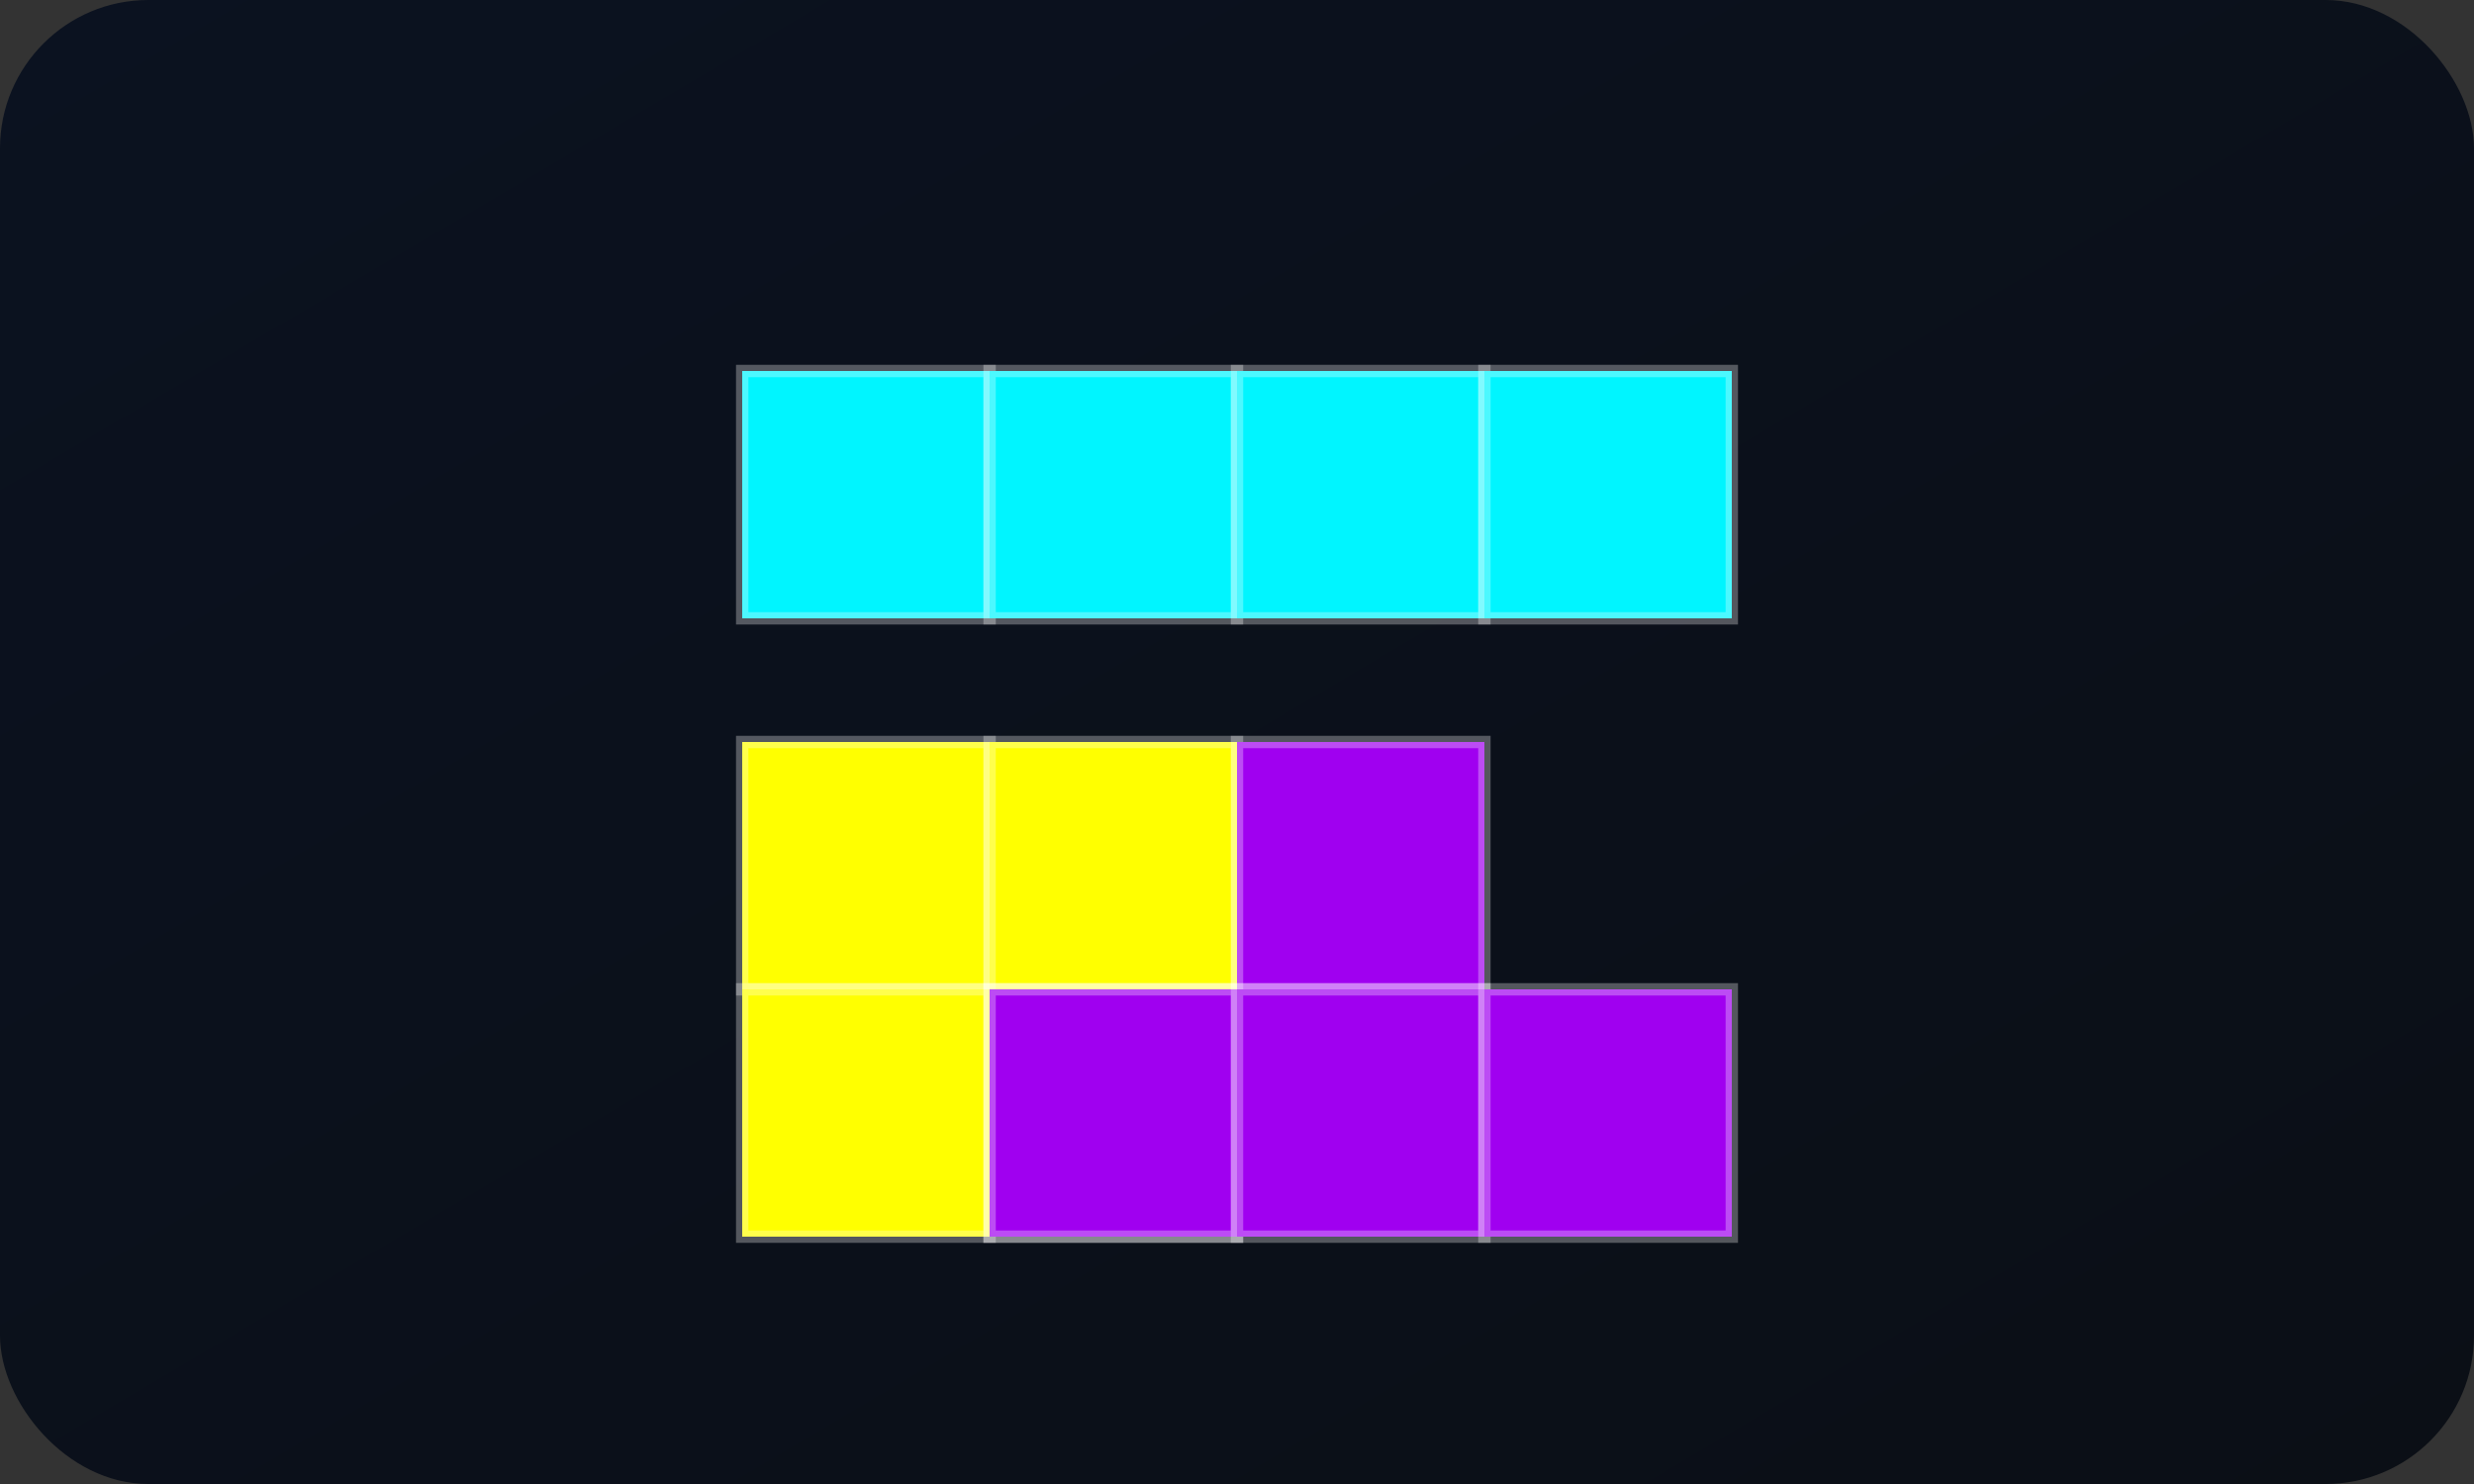 <svg width="200" height="120" viewBox="0 0 200 120" xmlns="http://www.w3.org/2000/svg">
  <rect x="0" y="0" width="200" height="120" fill="#333333" stroke="none"/>
  <defs>
    <linearGradient id="bg" x1="0%" y1="0%" x2="100%" y2="100%">
      <stop offset="0%" style="stop-color:#0b1220;stop-opacity:1" />
      <stop offset="100%" style="stop-color:#0b0f16;stop-opacity:1" />
    </linearGradient>
  </defs>

  <!-- Background -->
  <rect width="200" height="120" fill="url(#bg)" rx="12"/>

  <!-- Tetris pieces -->
  <!-- I piece (cyan) -->
  <rect x="60" y="30" width="20" height="20" fill="#00f5ff" stroke="rgba(255,255,255,0.3)" stroke-width="1"/>
  <rect x="80" y="30" width="20" height="20" fill="#00f5ff" stroke="rgba(255,255,255,0.3)" stroke-width="1"/>
  <rect x="100" y="30" width="20" height="20" fill="#00f5ff" stroke="rgba(255,255,255,0.3)" stroke-width="1"/>
  <rect x="120" y="30" width="20" height="20" fill="#00f5ff" stroke="rgba(255,255,255,0.3)" stroke-width="1"/>

  <!-- O piece (yellow) -->
  <rect x="60" y="60" width="20" height="20" fill="#ffff00" stroke="rgba(255,255,255,0.3)" stroke-width="1"/>
  <rect x="80" y="60" width="20" height="20" fill="#ffff00" stroke="rgba(255,255,255,0.3)" stroke-width="1"/>
  <rect x="60" y="80" width="20" height="20" fill="#ffff00" stroke="rgba(255,255,255,0.3)" stroke-width="1"/>
  <rect x="80" y="80" width="20" height="20" fill="#ffff00" stroke="rgba(255,255,255,0.3)" stroke-width="1"/>

  <!-- T piece (purple) -->
  <rect x="100" y="60" width="20" height="20" fill="#a000f0" stroke="rgba(255,255,255,0.3)" stroke-width="1"/>
  <rect x="80" y="80" width="20" height="20" fill="#a000f0" stroke="rgba(255,255,255,0.3)" stroke-width="1"/>
  <rect x="100" y="80" width="20" height="20" fill="#a000f0" stroke="rgba(255,255,255,0.3)" stroke-width="1"/>
  <rect x="120" y="80" width="20" height="20" fill="#a000f0" stroke="rgba(255,255,255,0.3)" stroke-width="1"/>

</svg>
